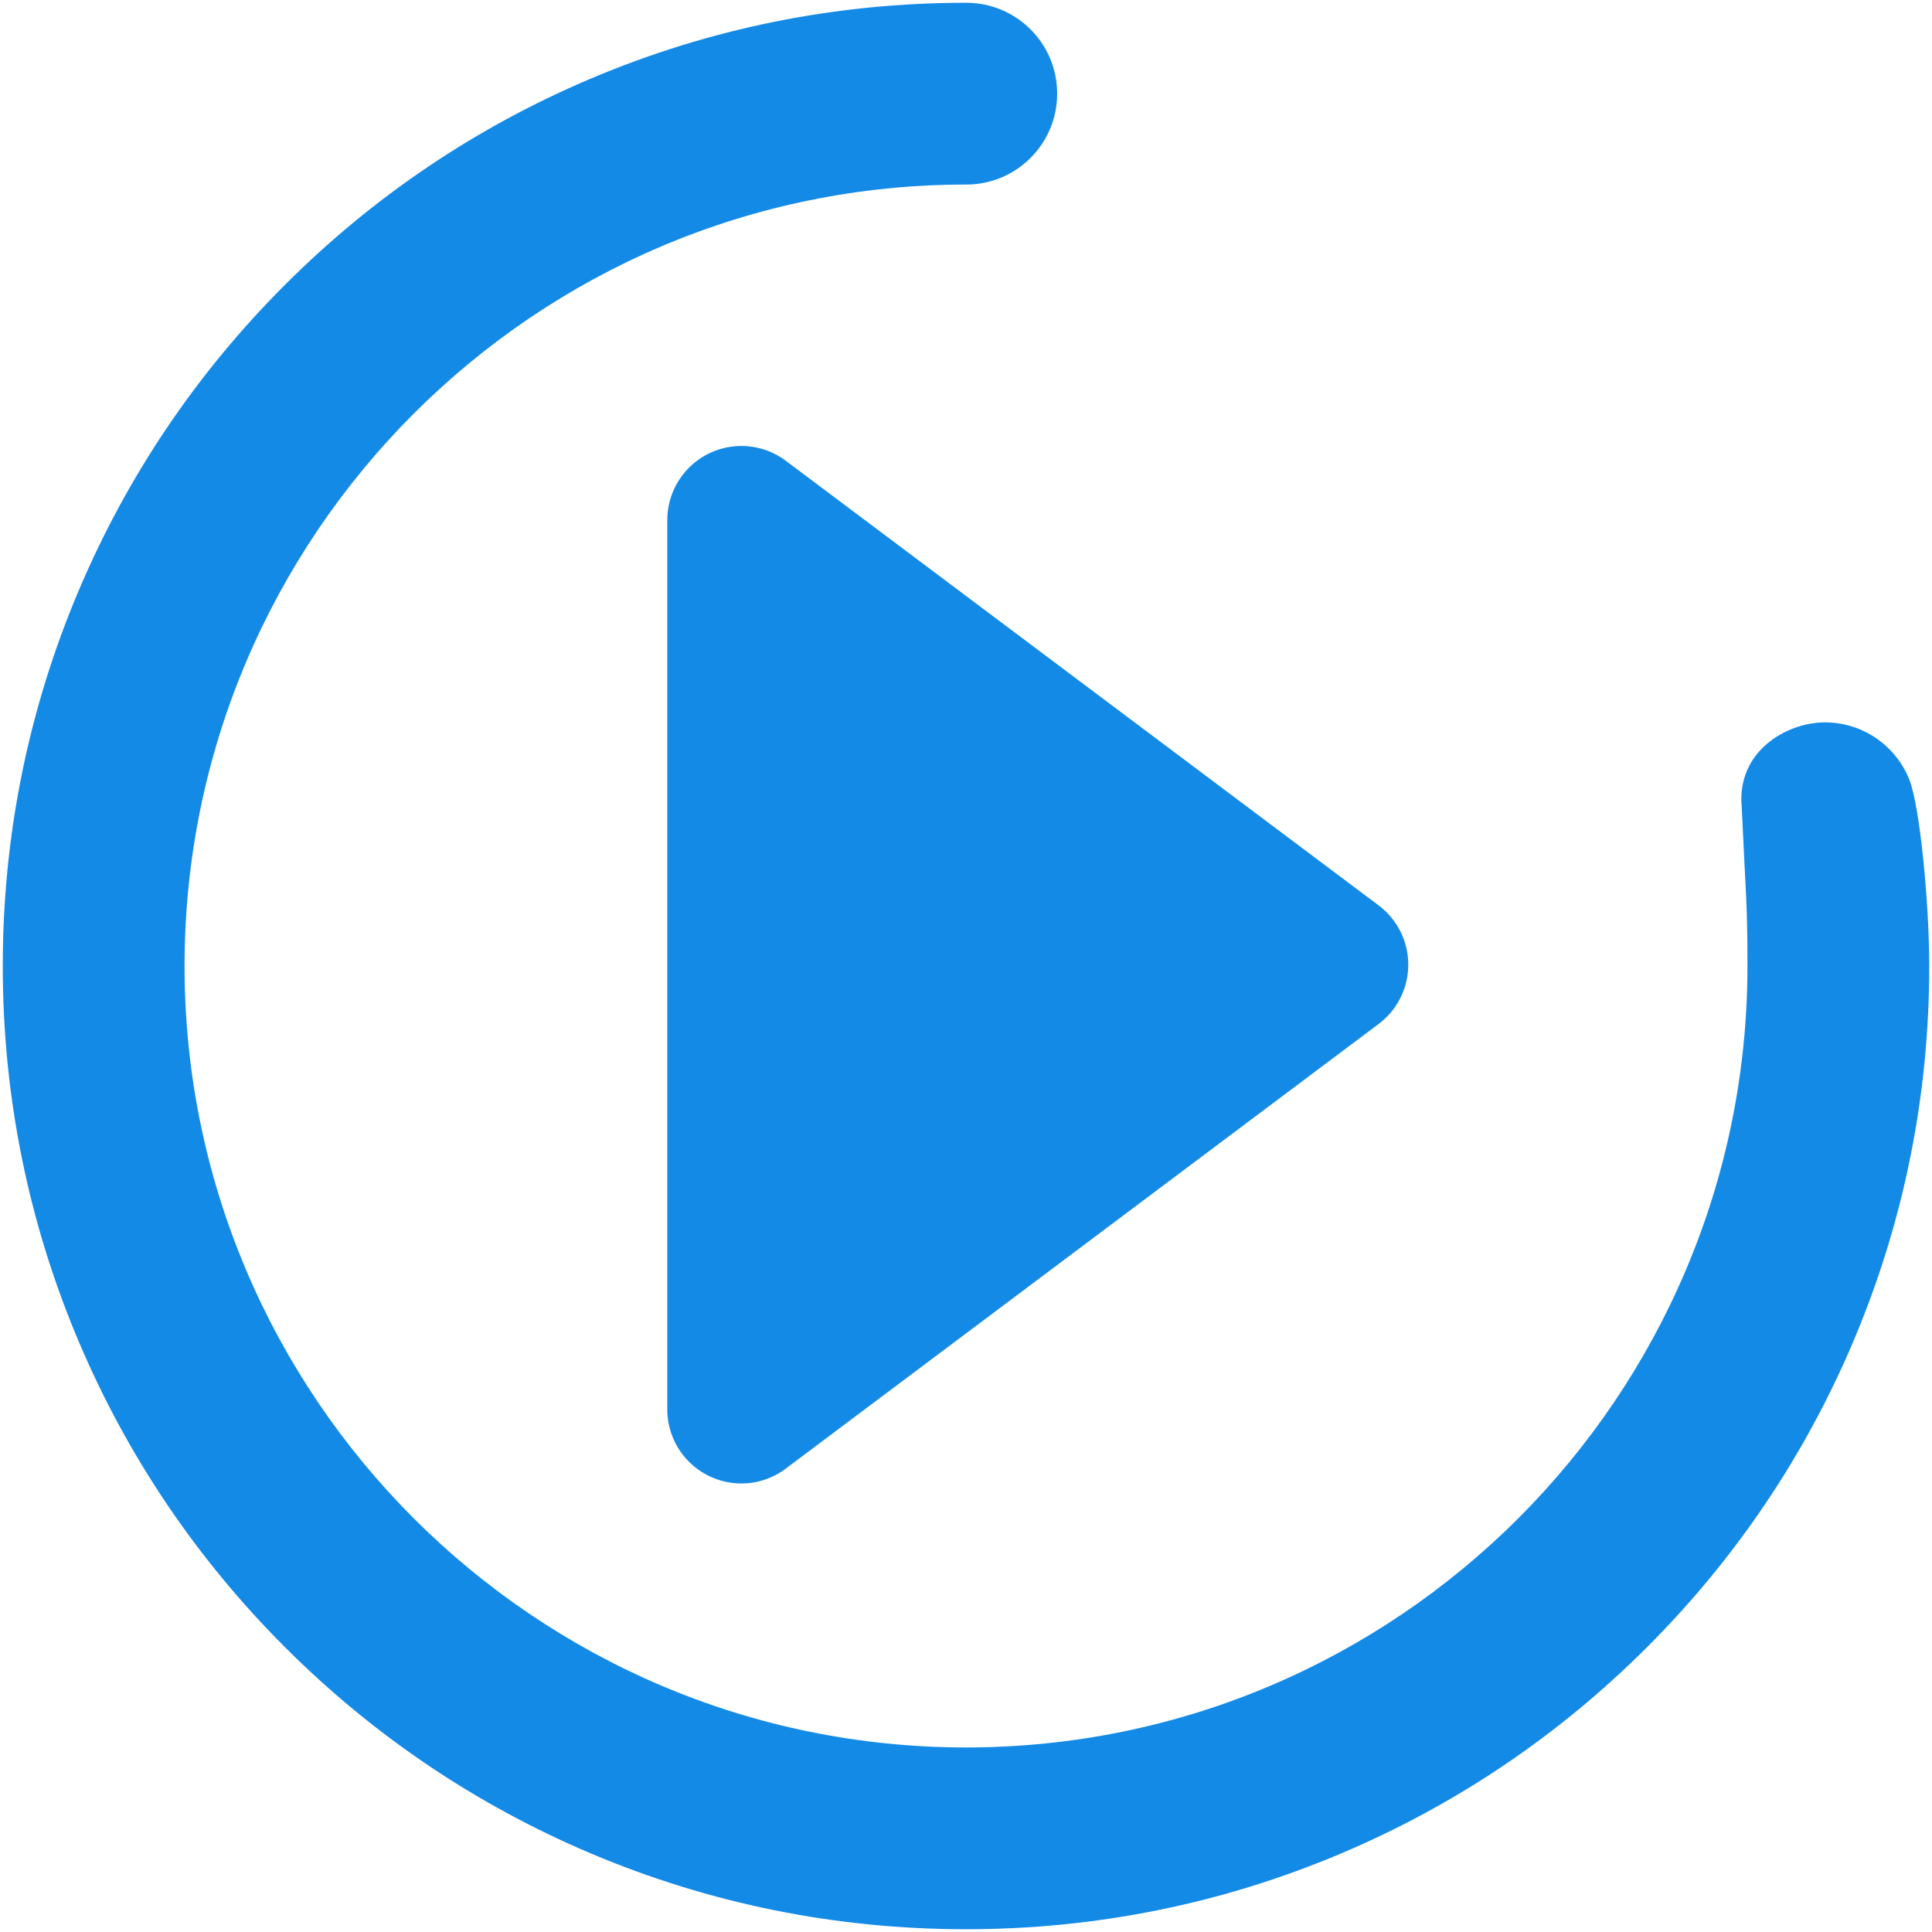 <?xml version="1.0" standalone="no"?><!DOCTYPE svg PUBLIC "-//W3C//DTD SVG 1.1//EN" "http://www.w3.org/Graphics/SVG/1.1/DTD/svg11.dtd"><svg t="1592530802742" class="icon" viewBox="0 0 1024 1024" version="1.1" xmlns="http://www.w3.org/2000/svg" p-id="14499" xmlns:xlink="http://www.w3.org/1999/xlink" width="50" height="50"><defs><style type="text/css"></style></defs><path d="M392.961 786.264a39.291 39.291 0 0 1-27.779-11.508 39.292 39.292 0 0 1-11.502-27.773V275.615a39.28 39.28 0 0 1 62.769-31.426l314.245 235.685a39.285 39.285 0 0 1 0 62.851L416.448 778.404a38.97 38.97 0 0 1-23.487 7.86z" fill="#148ae7" p-id="14500"></path><path d="M1011.975 413.199c-7.094-17.766-24.446-30.326-44.743-30.326-20.297 0-46.938 15.365-44.068 45l0.099 2.149c2.013 44.881 2.923 47.936 2.923 81.978 0 228.383-185.803 414.186-414.185 414.186S97.814 740.383 97.814 512c0-228.383 185.803-414.185 414.185-414.185v-0.004c0.049 0 0.098 0.004 0.148 0.004 26.605 0 48.173-21.567 48.173-48.172 0-26.605-21.567-48.172-48.173-48.172-0.049 0-0.098 0.003-0.148 0.004v-0.008c-68.902 0-135.767 13.505-198.737 40.138-60.799 25.715-115.393 62.52-162.266 109.392-46.873 46.873-83.678 101.466-109.393 162.266-26.635 62.969-40.139 129.835-40.139 198.736S14.968 647.766 41.602 710.737c25.717 60.799 62.522 115.393 109.393 162.265 46.873 46.873 101.467 83.678 162.267 109.393 62.97 26.635 129.835 40.139 198.737 40.139s135.767-13.505 198.737-40.139c60.8-25.716 115.393-62.521 162.267-109.393 46.872-46.872 83.677-101.466 109.392-162.267 26.635-62.969 40.139-129.835 40.139-198.737 0-33.485-5-84.929-10.561-98.799z" fill="#148ae7" p-id="14501"></path></svg>